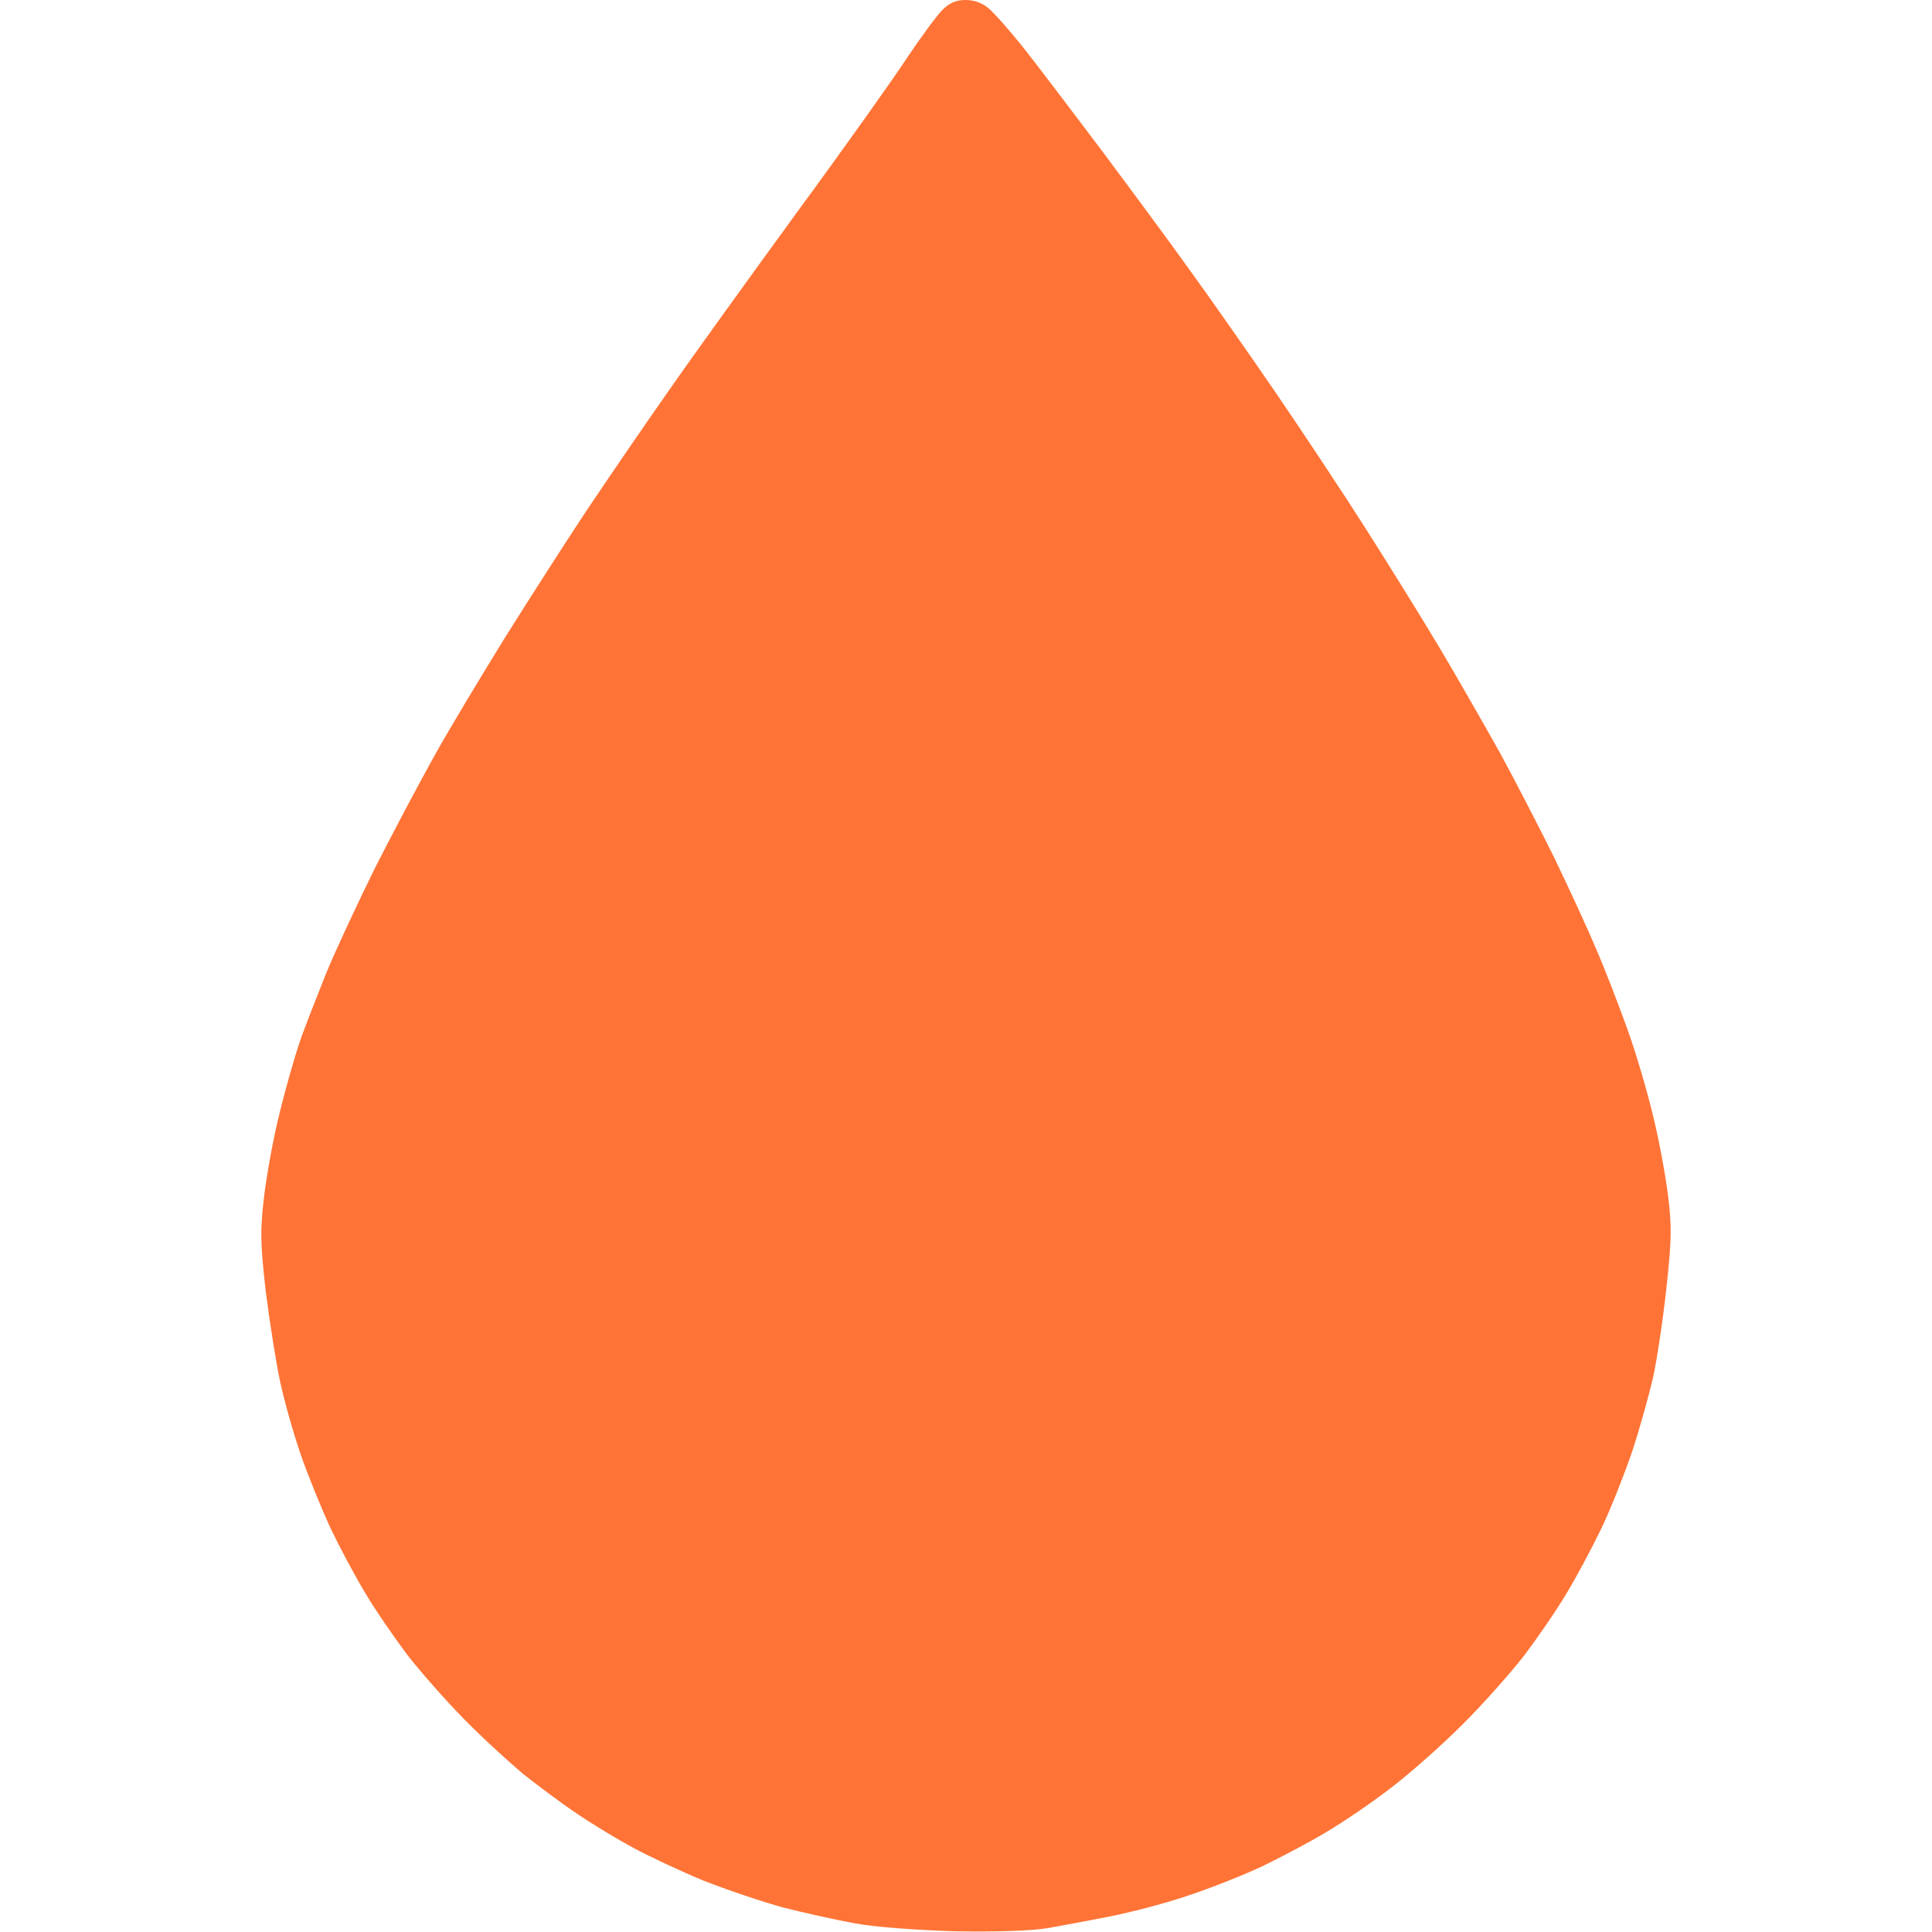 <svg width="24" height="24" viewBox="0 0 24 24" fill="none" xmlns="http://www.w3.org/2000/svg">
<path d="M11.7 0.131C11.63 0.202 11.442 0.459 11.278 0.703C11.119 0.947 10.505 1.814 9.909 2.625C9.319 3.436 8.588 4.448 8.292 4.875C7.992 5.302 7.538 5.967 7.28 6.352C7.022 6.741 6.572 7.444 6.272 7.922C5.977 8.4 5.578 9.061 5.391 9.398C5.203 9.736 4.875 10.355 4.659 10.781C4.448 11.208 4.172 11.798 4.05 12.094C3.933 12.389 3.778 12.778 3.717 12.961C3.656 13.144 3.544 13.533 3.473 13.828C3.398 14.123 3.314 14.588 3.281 14.859C3.23 15.286 3.234 15.445 3.3 16.031C3.347 16.406 3.427 16.913 3.478 17.156C3.53 17.4 3.647 17.812 3.736 18.07C3.825 18.328 3.994 18.741 4.106 18.984C4.223 19.228 4.42 19.598 4.547 19.805C4.669 20.011 4.903 20.348 5.058 20.555C5.217 20.761 5.531 21.117 5.756 21.347C5.981 21.577 6.314 21.881 6.492 22.031C6.675 22.177 6.98 22.406 7.172 22.533C7.364 22.664 7.683 22.856 7.875 22.959C8.067 23.062 8.456 23.245 8.742 23.363C9.028 23.475 9.469 23.625 9.727 23.695C9.984 23.761 10.387 23.85 10.617 23.892C10.861 23.939 11.391 23.977 11.859 23.991C12.38 24 12.802 23.986 13.008 23.953C13.191 23.92 13.547 23.855 13.805 23.803C14.062 23.752 14.494 23.639 14.766 23.545C15.037 23.456 15.45 23.292 15.68 23.184C15.909 23.072 16.27 22.884 16.477 22.758C16.683 22.636 17.044 22.392 17.273 22.214C17.503 22.041 17.911 21.68 18.173 21.417C18.441 21.15 18.783 20.761 18.942 20.555C19.097 20.348 19.331 20.011 19.453 19.805C19.58 19.598 19.777 19.228 19.894 18.984C20.011 18.741 20.18 18.309 20.278 18.023C20.372 17.738 20.484 17.33 20.536 17.109C20.583 16.889 20.658 16.397 20.7 16.008C20.766 15.403 20.77 15.239 20.719 14.836C20.686 14.578 20.602 14.123 20.527 13.828C20.456 13.533 20.316 13.059 20.212 12.773C20.109 12.488 19.941 12.047 19.828 11.789C19.72 11.531 19.486 11.025 19.312 10.664C19.134 10.303 18.83 9.713 18.633 9.352C18.431 8.991 18.098 8.409 17.892 8.062C17.686 7.716 17.273 7.05 16.978 6.586C16.683 6.122 16.167 5.344 15.83 4.852C15.492 4.359 15.028 3.698 14.794 3.375C14.564 3.052 14.058 2.367 13.673 1.852C13.284 1.336 12.844 0.755 12.689 0.562C12.534 0.37 12.352 0.164 12.286 0.108C12.206 0.037 12.103 0 11.995 0C11.873 0 11.789 0.037 11.7 0.131Z" fill="#FF7436"/>
</svg>
